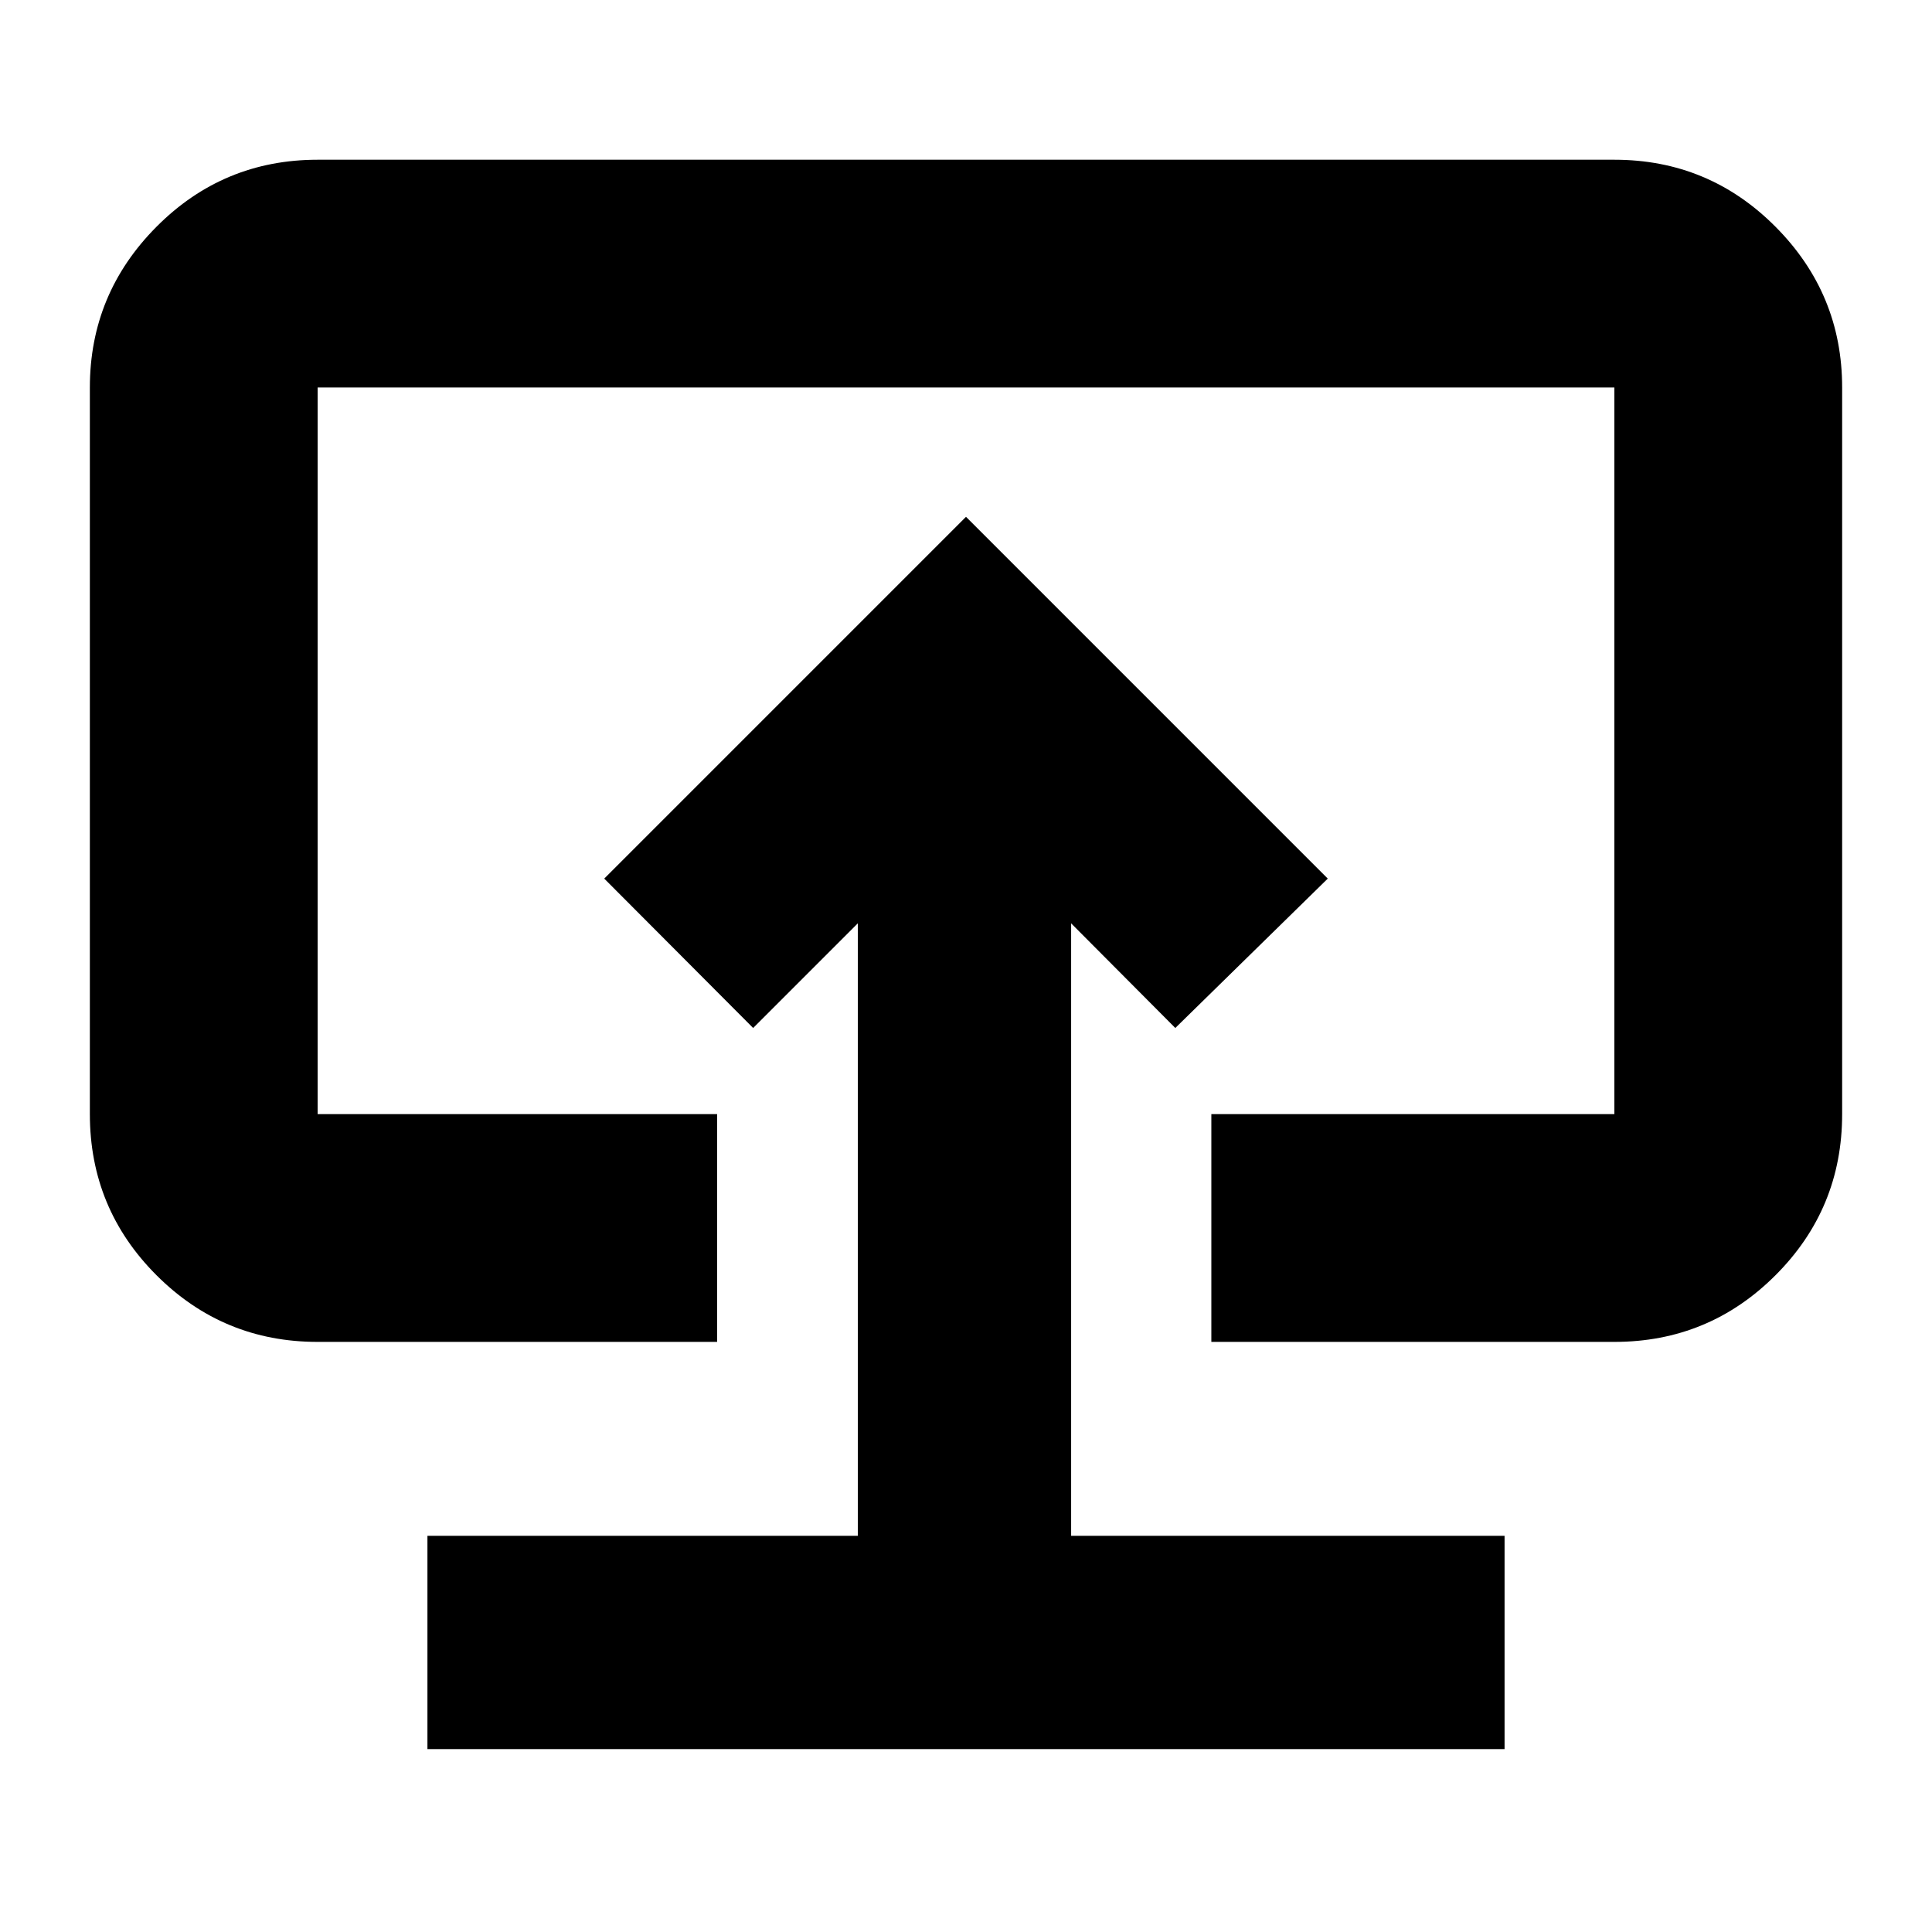 <svg xmlns="http://www.w3.org/2000/svg" height="24" viewBox="0 -960 960 960" width="24"><path d="M212.39-90.87h535.22v-106H532.24V-501.2l51.76 52 75.76-74.23L480-703.2 300.24-523.43l74 74.23 52-52v304.33H212.39v106ZM480-482.04ZM157.83-293.22q-46.93 0-80.06-33.12-33.12-33.12-33.12-80.05v-361.07q0-46.59 33.12-79.88 33.13-33.29 80.06-33.29h644.34q46.93 0 80.06 33.29 33.12 33.29 33.12 79.88v361.07q0 46.93-33.12 80.05-33.13 33.12-80.06 33.12H601.91v-113.17h200.26v-361.07H157.83v361.07h198.5v113.17h-198.5Z"/></svg>